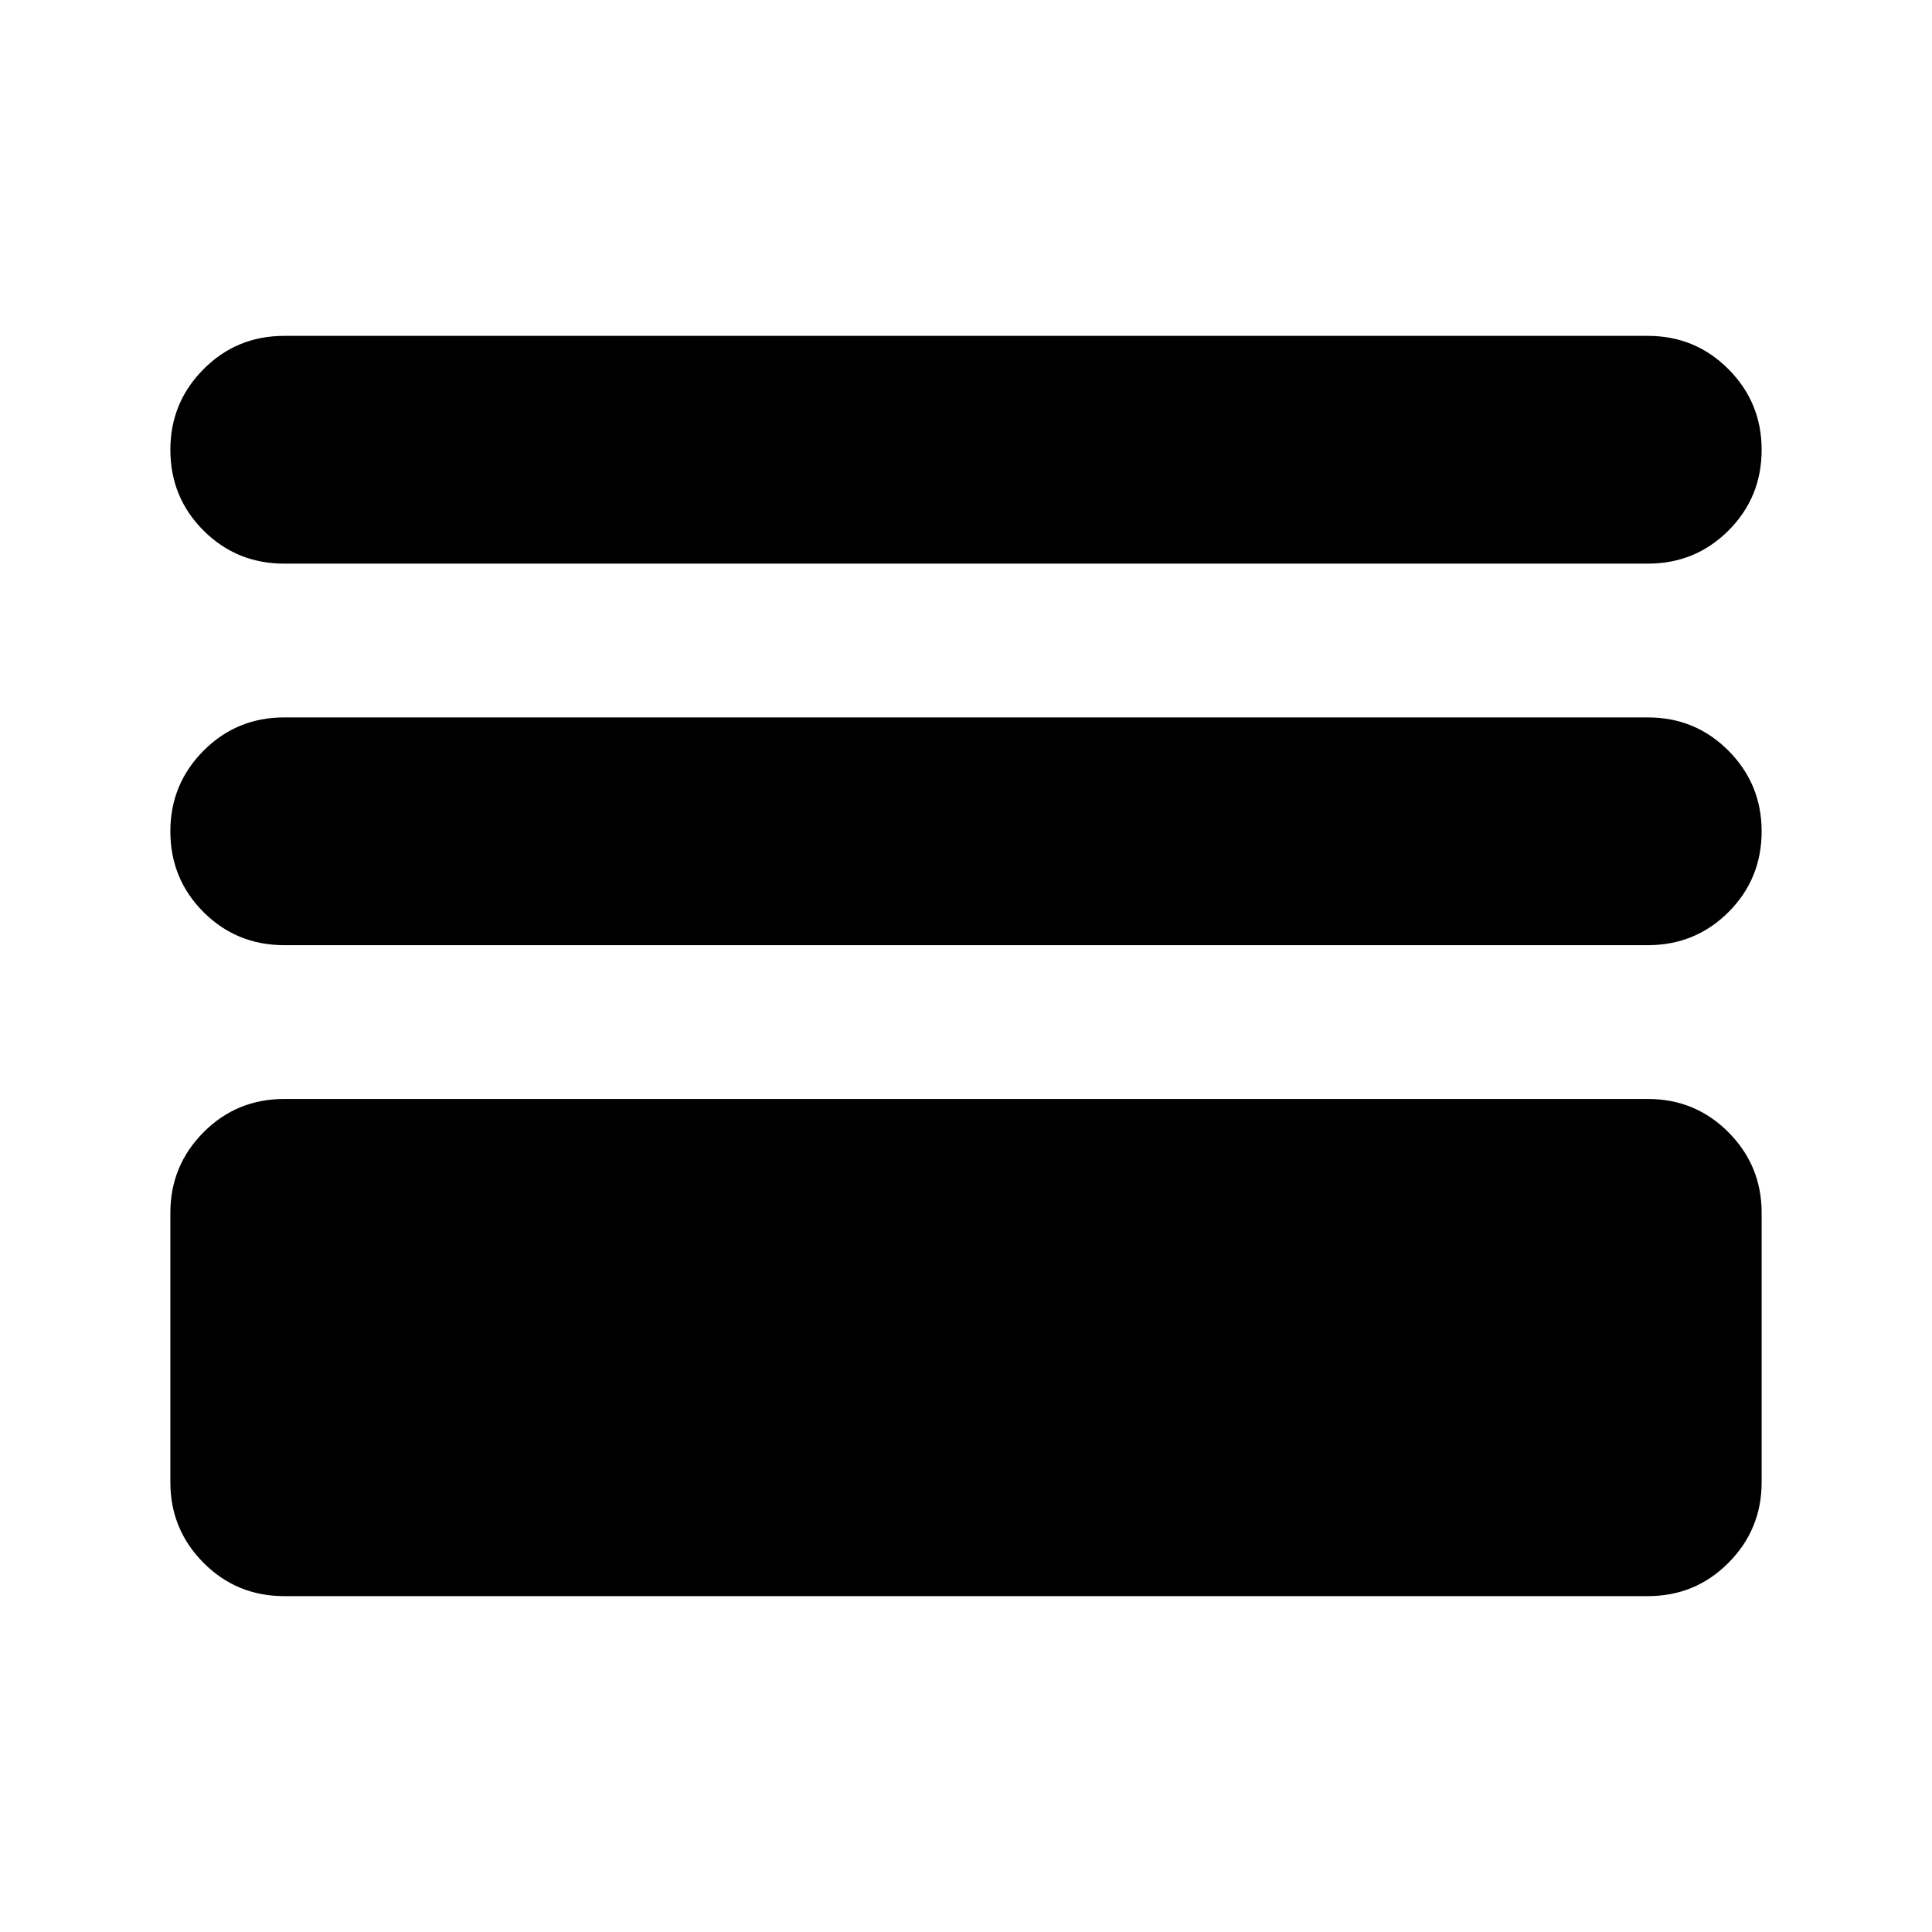 <svg xmlns="http://www.w3.org/2000/svg" height="24" viewBox="0 -960 960 960" width="24"><path d="M141.24-166.89q-23.67 0-40.13-16.58-16.46-16.57-16.46-40.01v-133.87q0-23.43 16.46-40.01 16.46-16.57 40.13-16.57h677.52q23.67 0 40.13 16.57 16.46 16.58 16.46 40.01v133.87q0 23.44-16.46 40.01-16.46 16.58-40.13 16.58H141.24Zm0-323.46q-23.67 0-40.13-16.45-16.46-16.46-16.46-40.13 0-23.44 16.46-40.02 16.46-16.57 40.13-16.57h677.52q23.67 0 40.13 16.57 16.46 16.58 16.46 40.02 0 23.67-16.46 40.13-16.46 16.45-40.13 16.45H141.24Zm0-189.58q-23.67 0-40.13-16.46t-16.46-40.13q0-23.44 16.46-40.01 16.46-16.58 40.13-16.58h677.52q23.67 0 40.13 16.58 16.46 16.57 16.46 40.01 0 23.67-16.46 40.13t-40.13 16.46H141.24Z"/></svg>